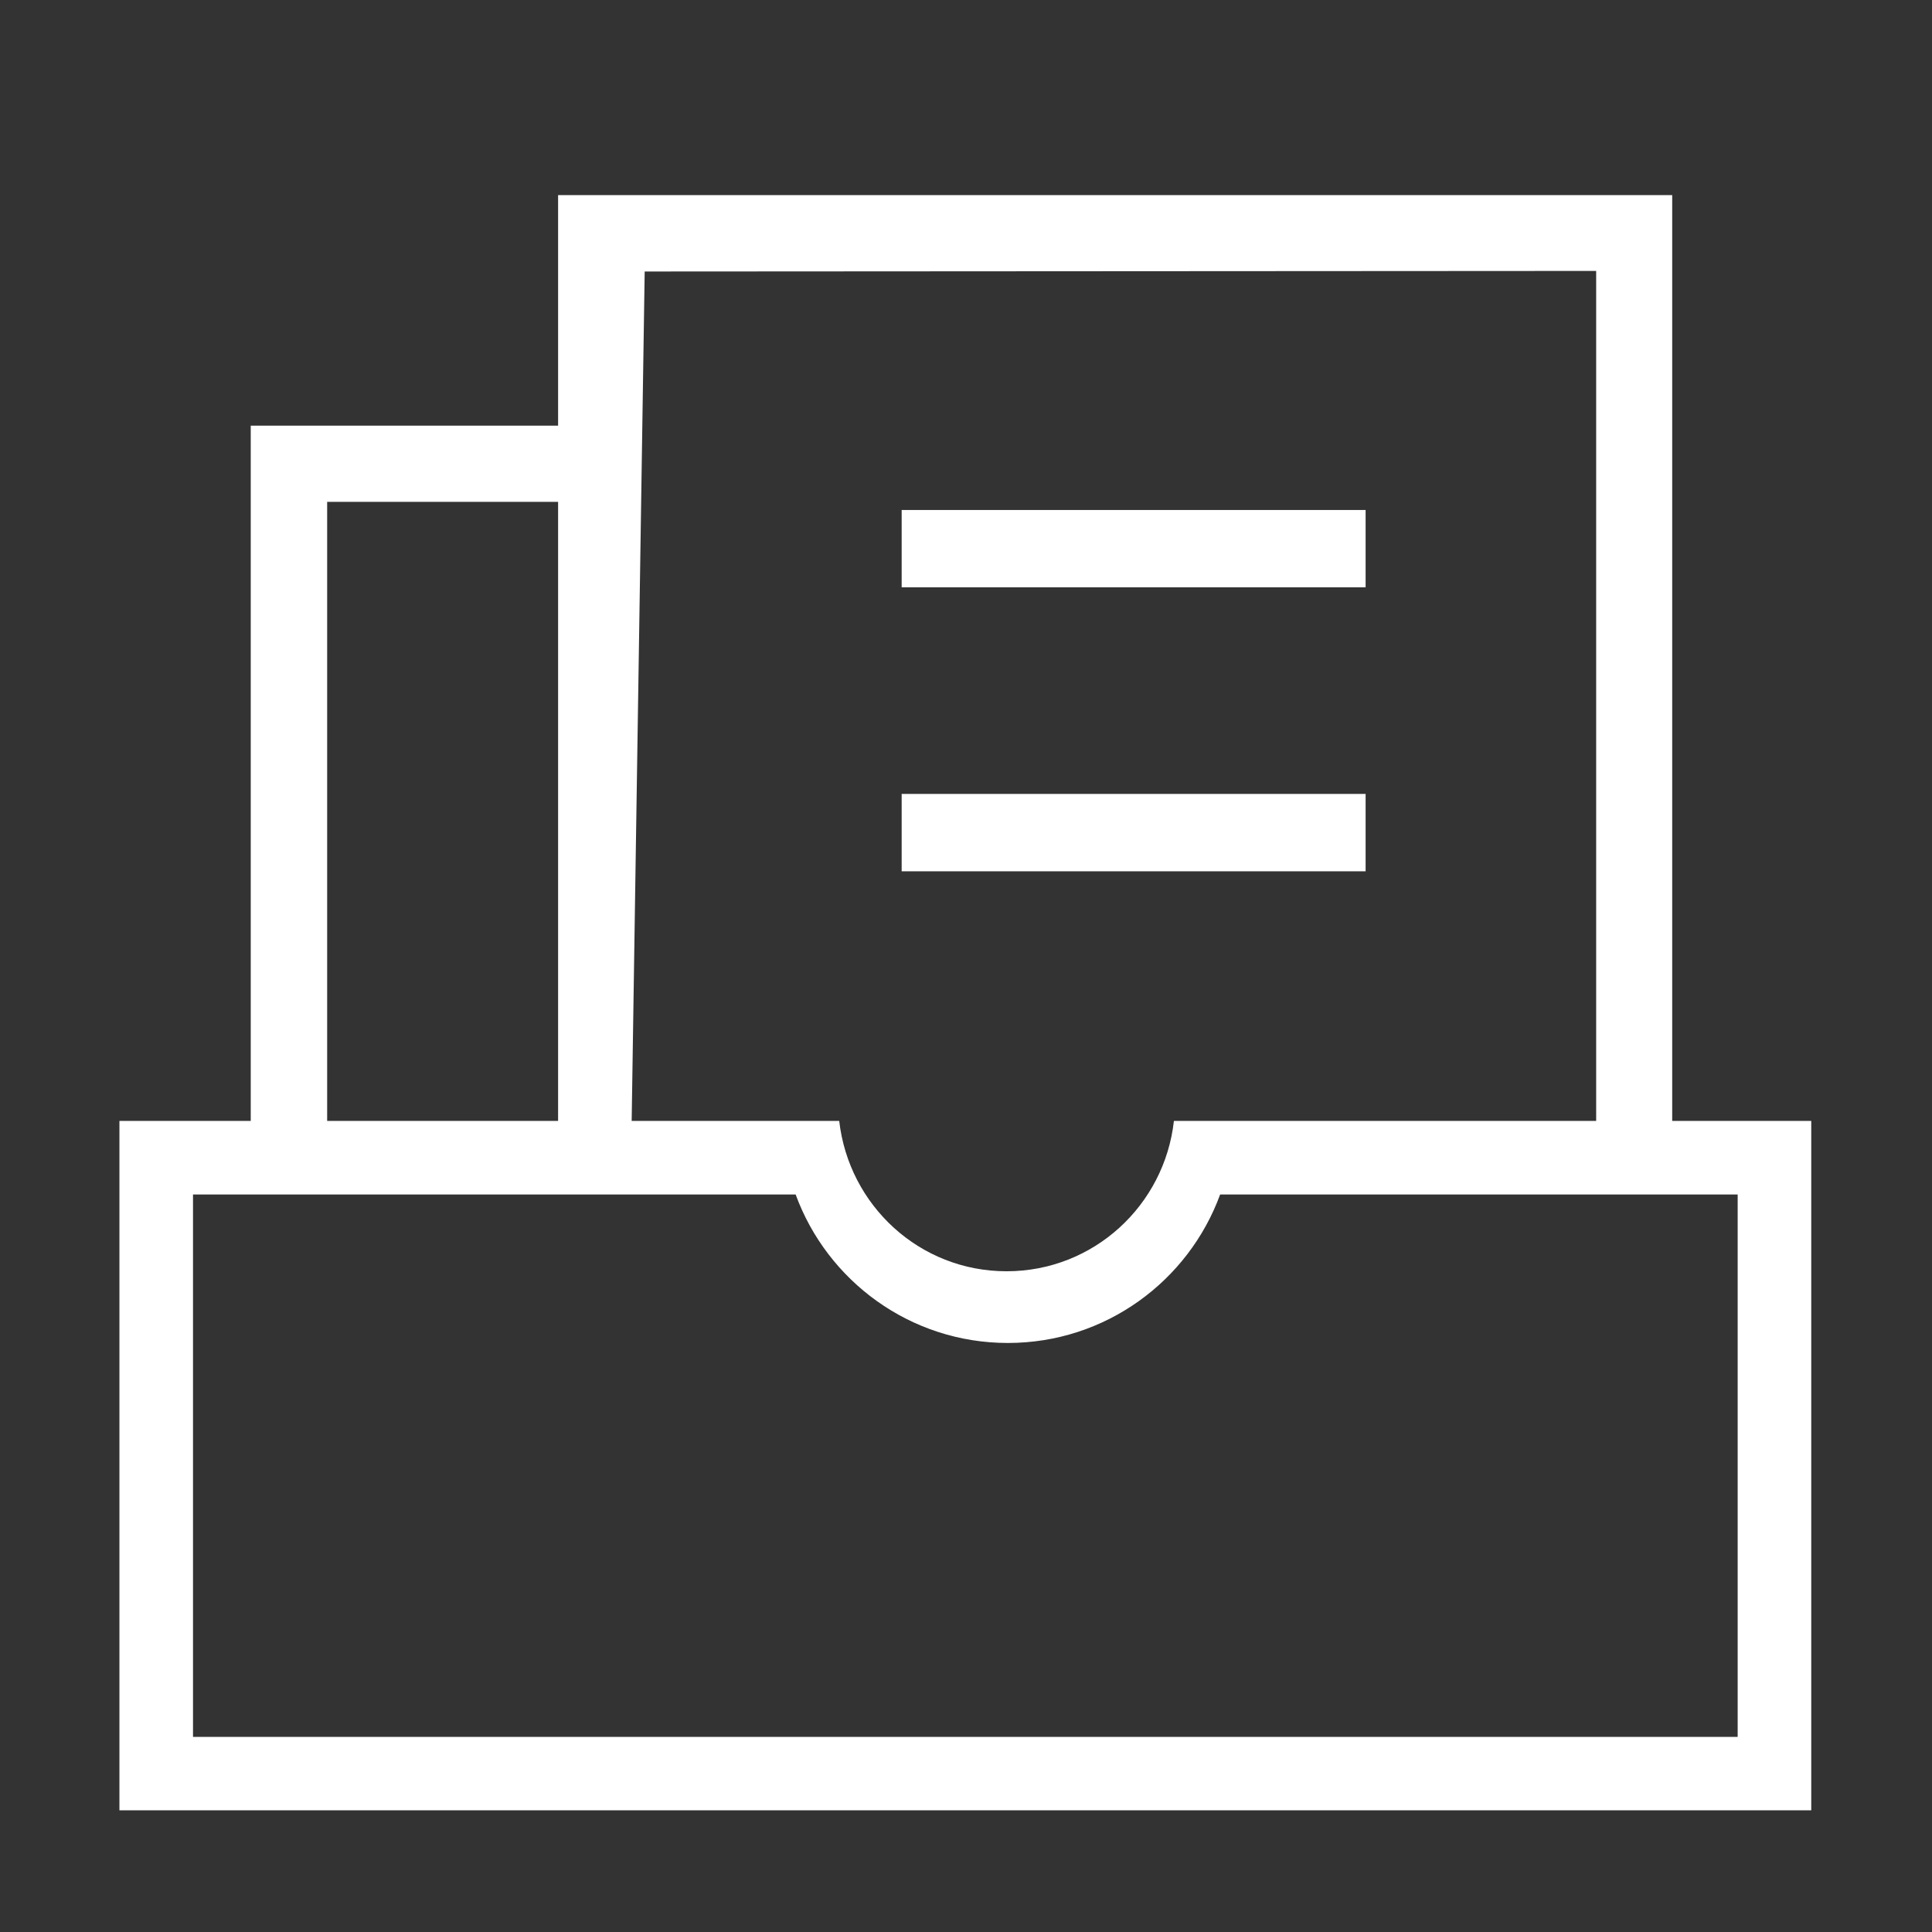 <?xml version="1.0" standalone="no"?><!DOCTYPE svg PUBLIC "-//W3C//DTD SVG 1.1//EN" "http://www.w3.org/Graphics/SVG/1.1/DTD/svg11.dtd"><svg class="icon" width="128px" height="128.00px" viewBox="0 0 1024 1024" version="1.1" xmlns="http://www.w3.org/2000/svg"><rect x="0" y="0" width="1024" height="1024" fill="#333333" stroke="none"/><path d="M477.9 420.8h245.9v41H477.9zM477.9 270.3h245.9v41H477.9z" fill="#ffffff" /><path d="M886.3 594.1V103.4H295.8v122.2H132.9v368.5H63.3v365.4H960V594.1h-73.7zM341.7 143.9l504.3-0.3v450.5H622.2c-5 44.8-42.6 79.7-88.7 79.7s-83.6-34.9-88.7-79.7h-110l6.9-450.2zM173.4 266h122.4v328.1H173.4V266zM921 920.6H102.3V633.1h319.4c16.8 45.9 60.8 78.7 112.5 78.7s95.7-32.8 112.5-78.7H921v287.5z" fill="#ffffff" /></svg>
